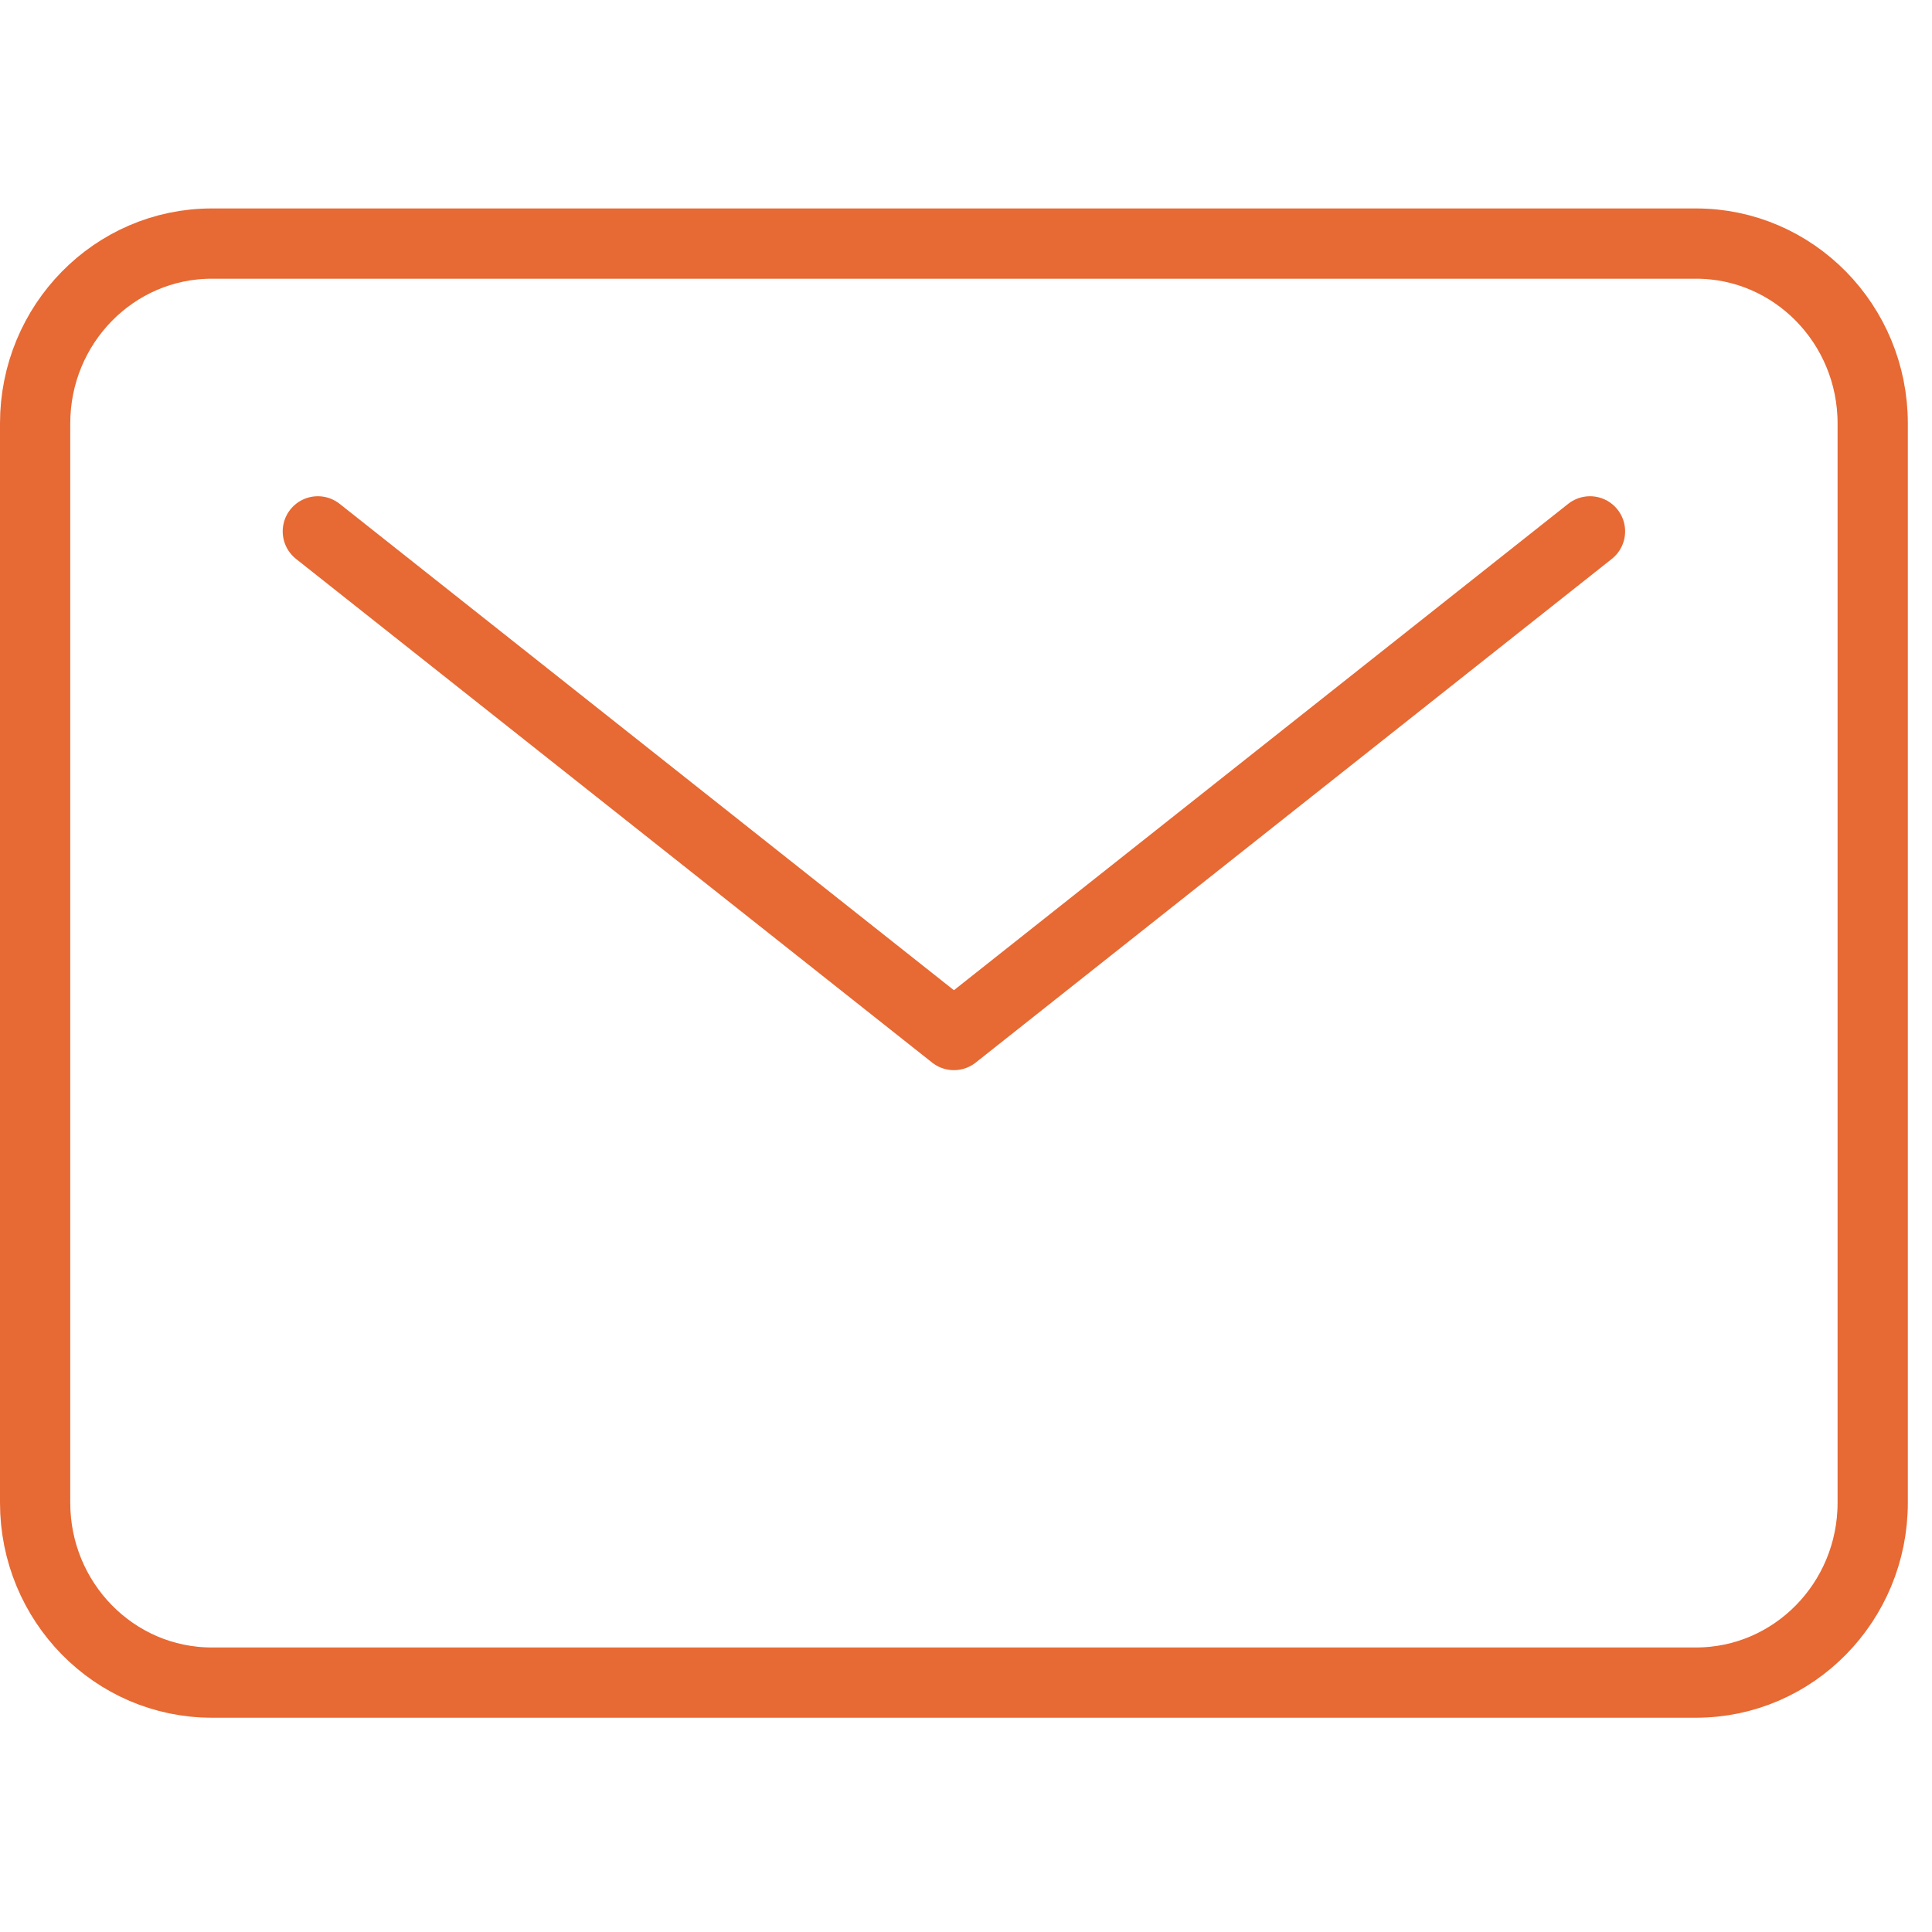 <svg width="55" height="55" viewBox="0 0 55 55" fill="none" xmlns="http://www.w3.org/2000/svg">
<path d="M9.048 15.127L27.156 29.465L45.264 15.127M6.03 6.934H48.282C51.06 6.934 53.312 9.227 53.312 12.055V42.779C53.312 45.607 51.06 47.9 48.282 47.9H6.03C3.252 47.9 1 45.607 1 42.779V12.055C1 9.227 3.252 6.934 6.03 6.934Z" stroke="#E76933" stroke-width="2" stroke-linecap="round" stroke-linejoin="round"/>
</svg>
